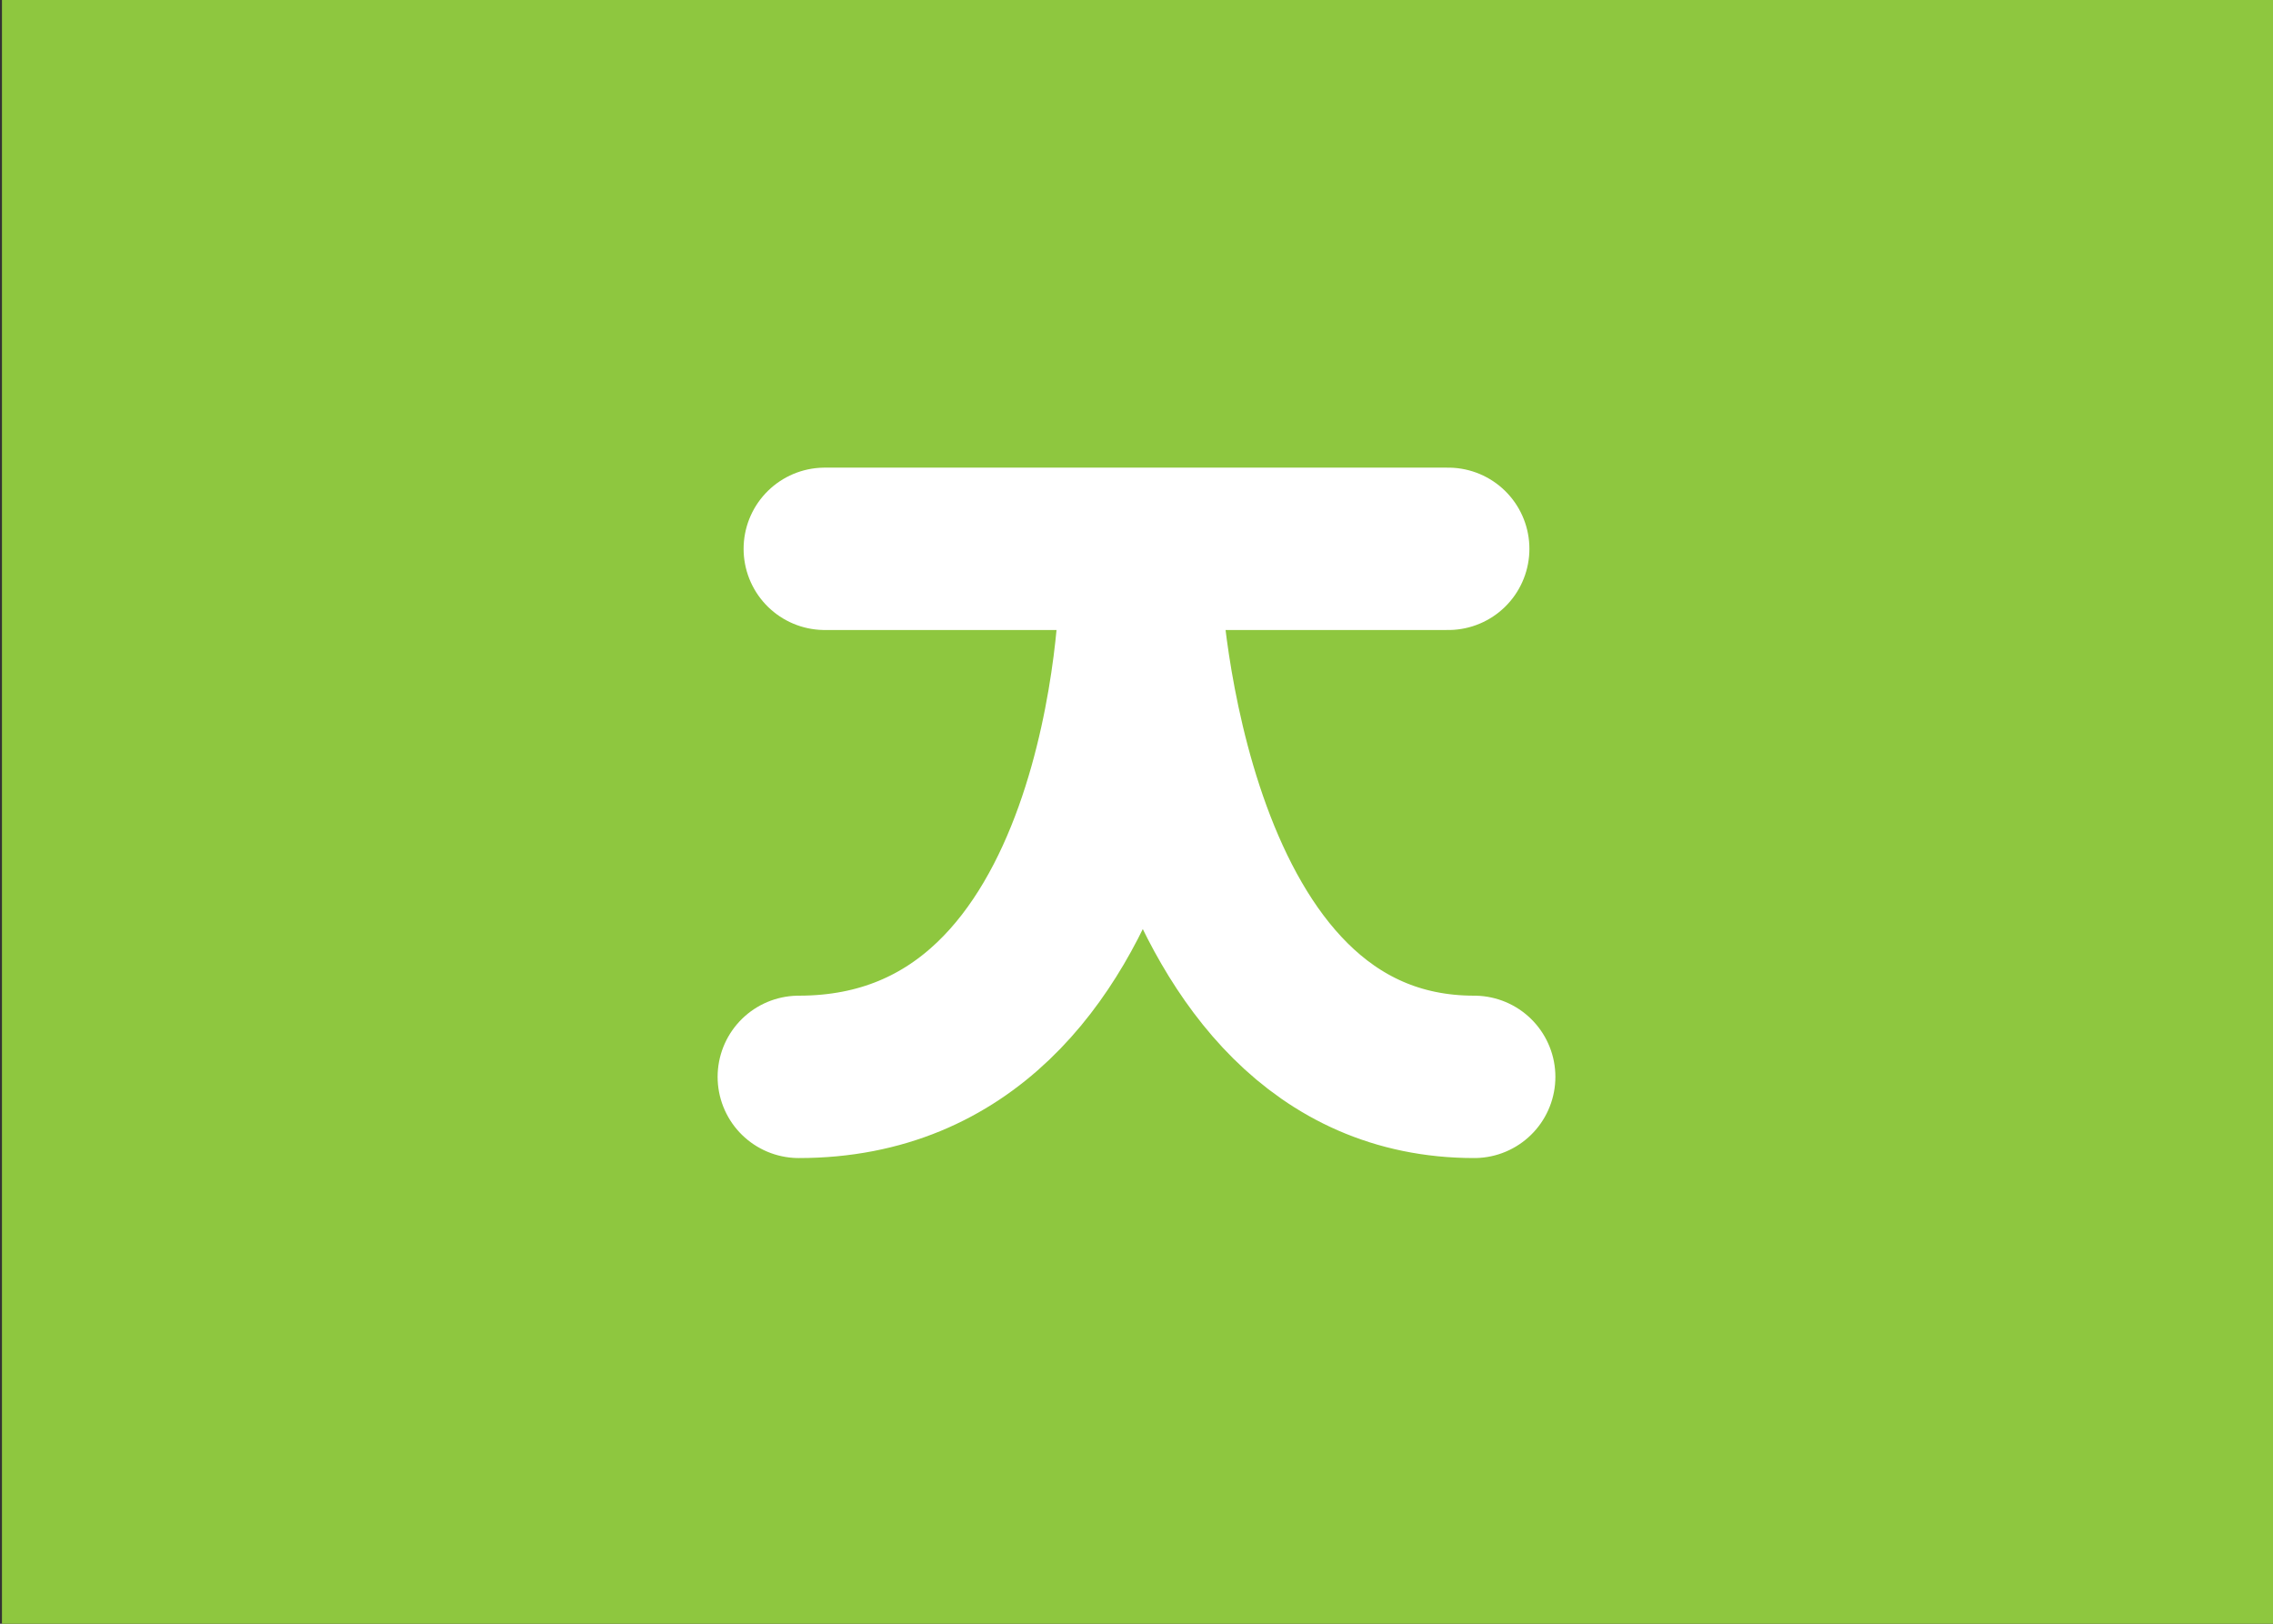 <?xml version="1.0" encoding="utf-8"?>
<!-- Generator: Adobe Illustrator 18.1.1, SVG Export Plug-In . SVG Version: 6.00 Build 0)  -->
<svg version="1.1" xmlns="http://www.w3.org/2000/svg" xmlns:xlink="http://www.w3.org/1999/xlink" x="0px" y="0px"
	 viewBox="0 0 350 250" enable-background="new 0 0 350 250" xml:space="preserve">
<rect x="0" y="0" width="350" height="250" fill="#333333" stroke="none"/>
<g id="Layer_1">
	<rect x="0.3" fill="#8EC73F" width="350" height="250"/>
</g>
<g id="Layer_4">
	<g>
		
			<line fill="none" stroke="#FFFFFF" stroke-width="25" stroke-linecap="round" stroke-linejoin="round" stroke-miterlimit="10" x1="127" y1="84.5" x2="223" y2="84.5"/>
		<path fill="none" stroke="#FFFFFF" stroke-width="25" stroke-linecap="round" stroke-linejoin="round" stroke-miterlimit="10" d="
			M123,165.8c51.5,0,52.6-74.8,52.6-74.8s3.4,74.8,51.4,74.8"/>
	</g>
</g>
</svg>
